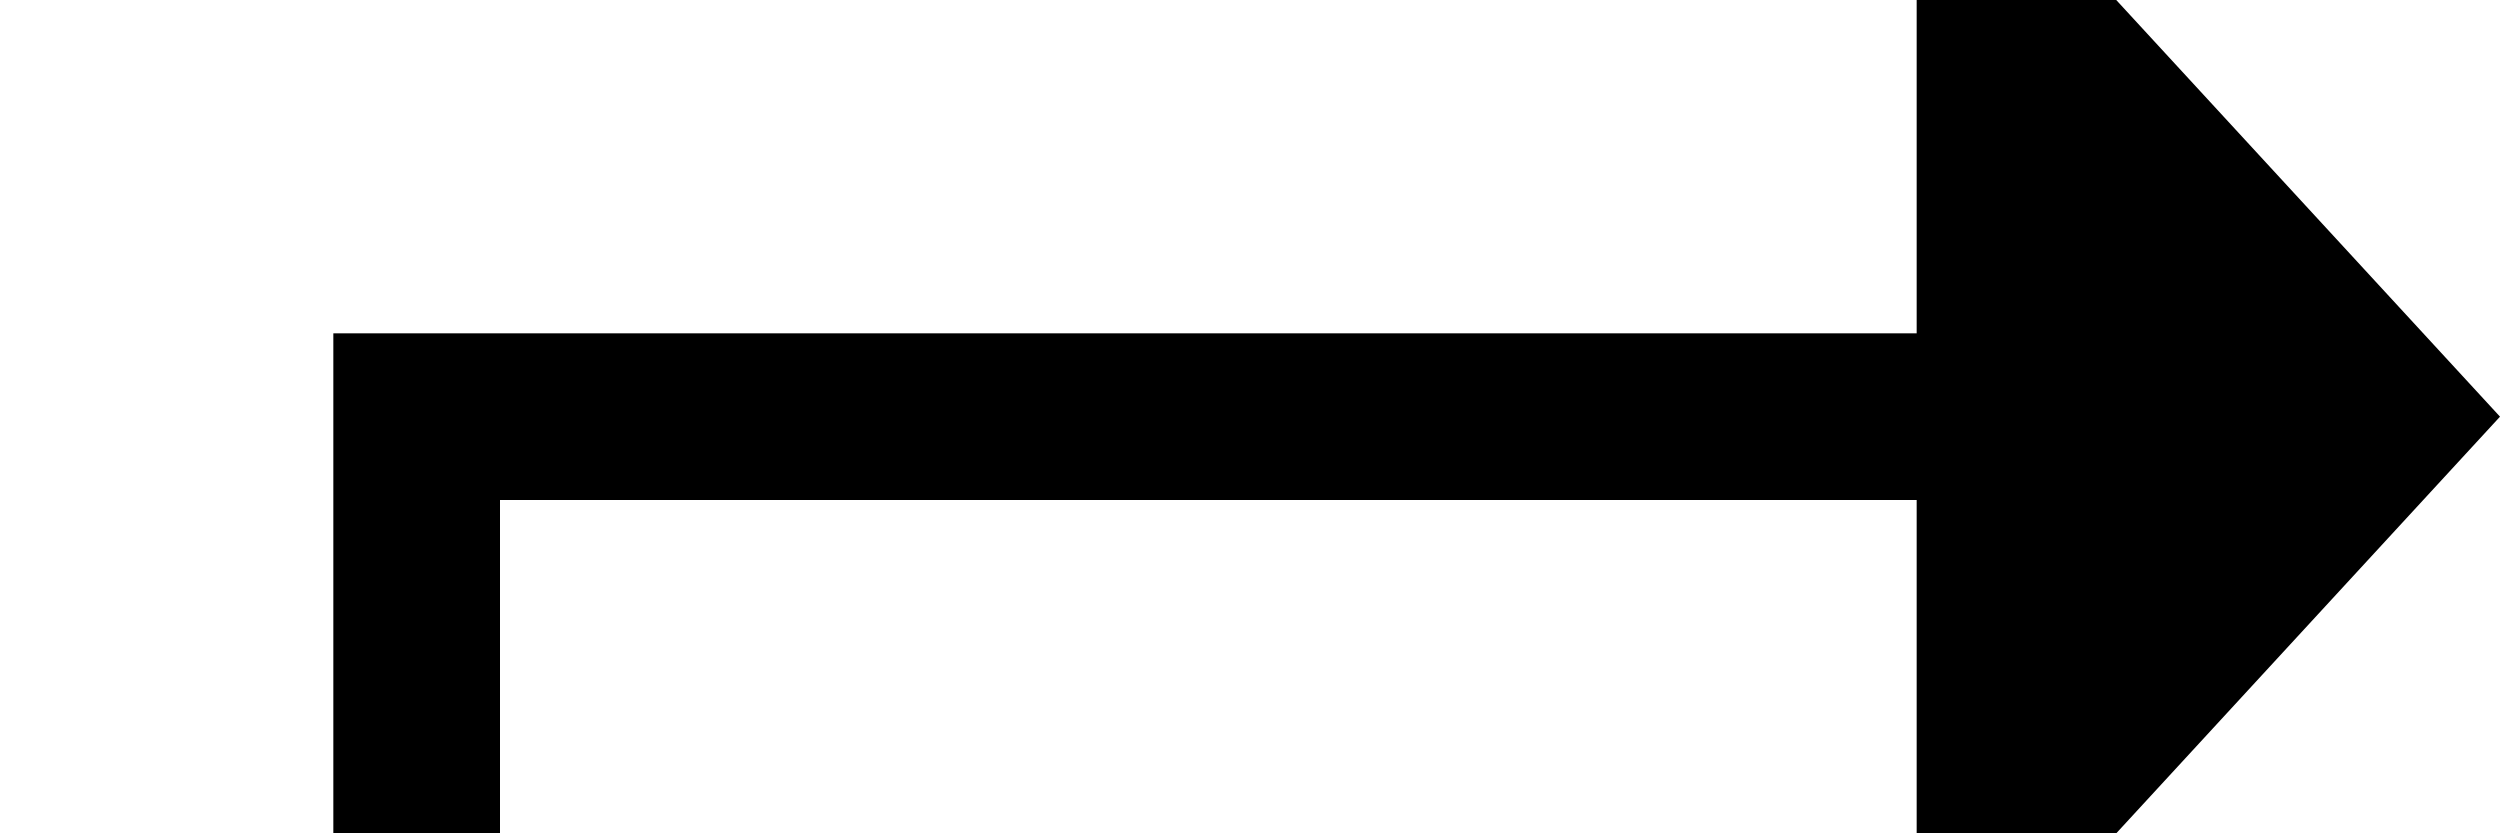﻿<?xml version="1.0" encoding="utf-8"?>
<svg version="1.1" xmlns:xlink="http://www.w3.org/1999/xlink" width="30px" height="10px" preserveAspectRatio="xMinYMid meet" viewBox="565 237  30 8" xmlns="http://www.w3.org/2000/svg">
  <path d="M 550 481  L 570 481  L 570 241  L 589 241  " stroke-width="2" stroke="#000000" fill="none" />
  <path d="M 588 248.6  L 595 241  L 588 233.4  L 588 248.6  Z " fill-rule="nonzero" fill="#000000" stroke="none" />
</svg>